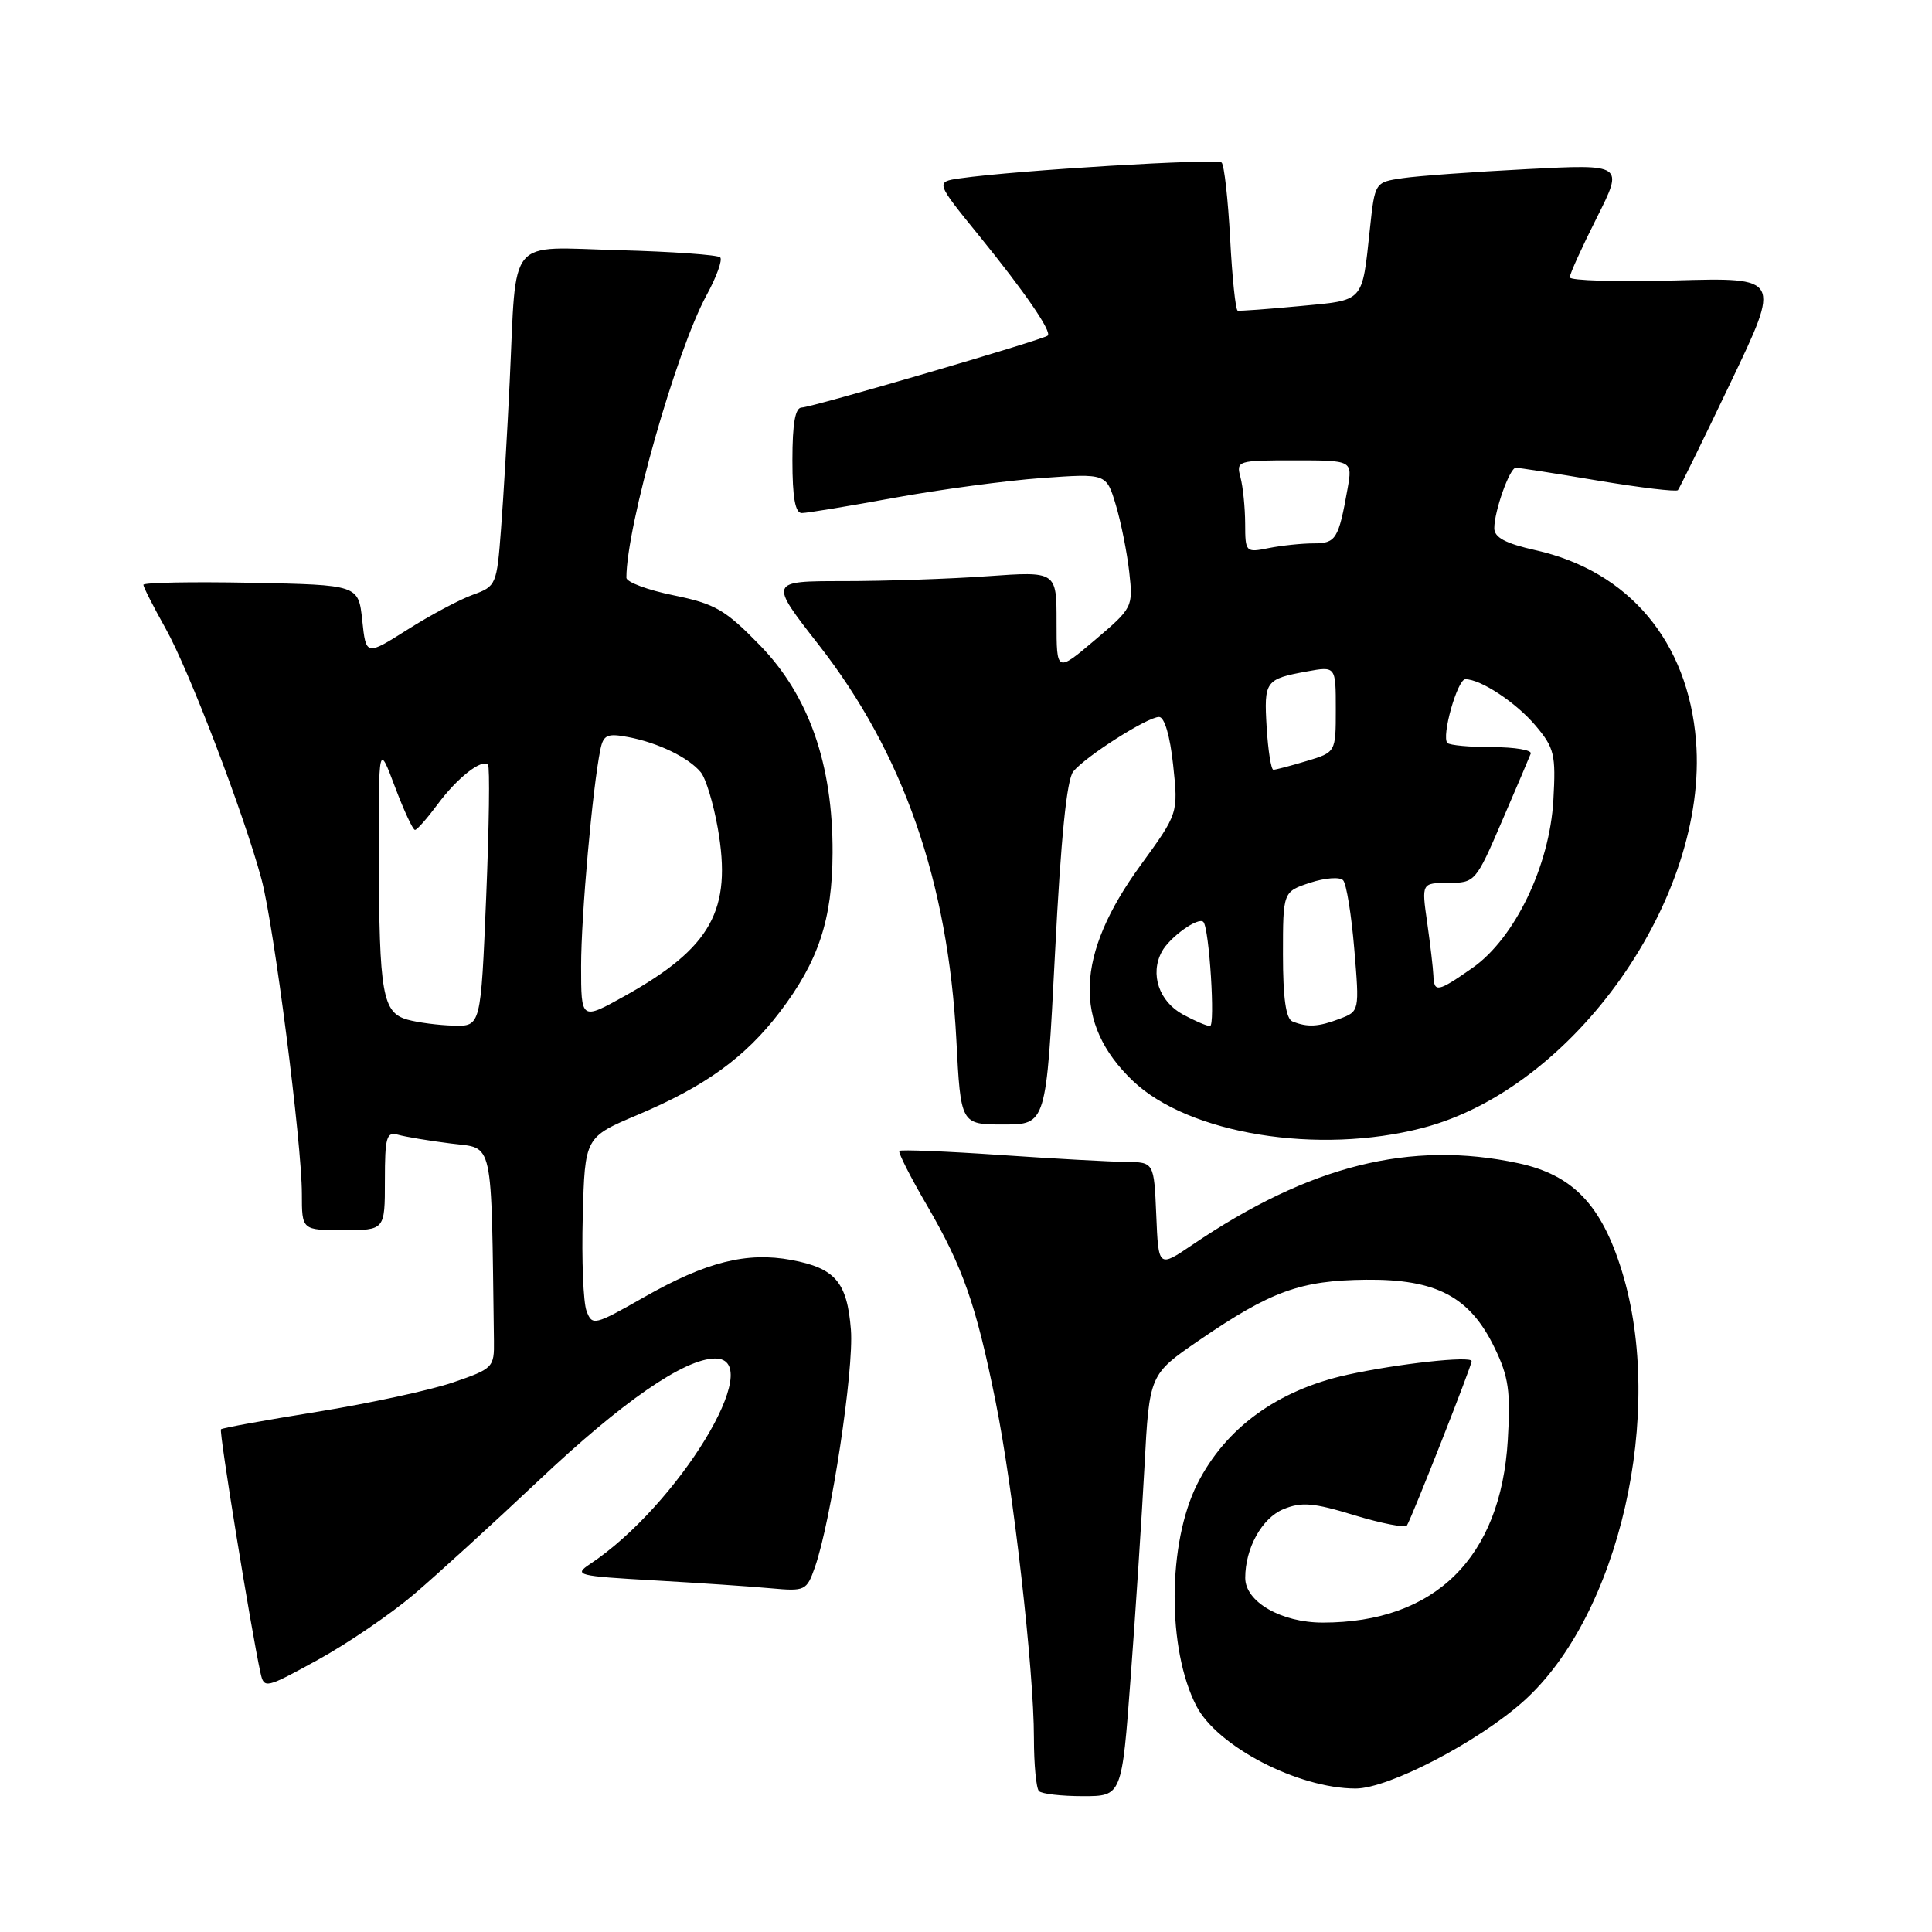 <?xml version="1.0" encoding="UTF-8" standalone="no"?>
<!DOCTYPE svg PUBLIC "-//W3C//DTD SVG 1.1//EN" "http://www.w3.org/Graphics/SVG/1.1/DTD/svg11.dtd" >
<svg xmlns="http://www.w3.org/2000/svg" xmlns:xlink="http://www.w3.org/1999/xlink" version="1.1" viewBox="0 0 256 256">
 <g >
 <path fill="currentColor"
d=" M 149.82 222.25 C 150.47 213.59 151.29 201.01 151.65 194.31 C 152.30 182.12 152.30 182.12 158.90 177.59 C 168.40 171.08 172.31 169.66 181.00 169.57 C 190.35 169.48 194.77 171.82 198.05 178.61 C 199.90 182.43 200.18 184.36 199.79 190.82 C 198.86 206.41 190.15 215.00 175.27 215.00 C 169.77 215.00 165.00 212.25 165.00 209.08 C 165.00 205.14 167.21 201.16 170.04 199.98 C 172.46 198.98 174.03 199.11 179.48 200.78 C 183.08 201.87 186.20 202.48 186.43 202.12 C 187.11 201.01 195.00 181.00 195.00 180.36 C 195.00 179.62 185.18 180.70 178.50 182.17 C 169.27 184.21 162.38 189.22 158.65 196.62 C 154.69 204.49 154.64 218.53 158.53 226.06 C 161.30 231.42 172.02 236.98 179.62 236.99 C 183.98 237.00 195.89 230.80 201.91 225.39 C 214.58 214.00 220.70 187.17 214.90 168.40 C 212.19 159.62 208.39 155.68 201.18 154.13 C 186.89 151.07 173.54 154.41 158.00 164.94 C 153.50 167.99 153.50 167.99 153.21 160.99 C 152.91 154.00 152.91 154.00 149.21 153.96 C 147.17 153.94 139.65 153.53 132.51 153.04 C 125.36 152.55 119.36 152.31 119.17 152.50 C 118.98 152.69 120.61 155.92 122.80 159.67 C 127.60 167.92 129.33 172.85 131.92 185.70 C 134.27 197.32 137.00 221.31 137.00 230.29 C 137.00 233.80 137.30 236.97 137.67 237.33 C 138.03 237.70 140.65 238.00 143.49 238.00 C 148.65 238.00 148.65 238.00 149.82 222.25 Z  M 54.87 211.24 C 57.93 208.63 65.35 201.86 71.36 196.19 C 82.46 185.71 90.68 180.03 94.75 180.01 C 101.72 179.98 89.82 199.53 78.17 207.25 C 75.98 208.71 76.48 208.83 86.67 209.41 C 92.63 209.75 99.60 210.22 102.17 210.46 C 106.67 210.87 106.89 210.77 107.97 207.69 C 110.11 201.65 113.17 181.49 112.75 176.20 C 112.25 169.88 110.68 168.04 104.85 166.95 C 98.95 165.85 93.56 167.21 85.38 171.86 C 78.74 175.64 78.47 175.70 77.72 173.71 C 77.29 172.58 77.06 166.93 77.22 161.16 C 77.50 150.68 77.50 150.68 84.50 147.72 C 93.46 143.93 98.74 140.11 103.32 134.11 C 108.46 127.37 110.29 121.84 110.32 113.00 C 110.37 101.28 107.18 92.17 100.70 85.51 C 96.11 80.79 94.77 80.01 89.25 78.88 C 85.81 78.18 83.00 77.13 83.00 76.55 C 83.00 69.74 89.60 46.49 93.63 39.10 C 94.95 36.68 95.76 34.43 95.43 34.10 C 95.10 33.77 89.07 33.34 82.02 33.15 C 67.03 32.75 68.47 31.02 67.54 50.50 C 67.23 57.10 66.71 65.91 66.39 70.08 C 65.83 77.50 65.75 77.69 62.65 78.81 C 60.90 79.44 57.00 81.52 53.99 83.43 C 48.50 86.90 48.50 86.90 48.00 82.20 C 47.50 77.50 47.50 77.50 33.25 77.22 C 25.41 77.07 19.00 77.19 19.00 77.49 C 19.00 77.79 20.33 80.39 21.94 83.27 C 25.01 88.71 32.32 107.83 34.65 116.50 C 36.29 122.57 40.00 151.52 40.00 158.19 C 40.00 163.00 40.00 163.00 45.50 163.00 C 51.00 163.00 51.00 163.00 51.00 156.43 C 51.00 150.66 51.21 149.92 52.75 150.36 C 53.71 150.63 56.86 151.16 59.75 151.52 C 65.48 152.25 65.08 150.39 65.45 177.65 C 65.50 181.20 65.34 181.36 60.00 183.19 C 56.98 184.22 48.90 185.96 42.05 187.07 C 35.20 188.17 29.45 189.21 29.28 189.39 C 29.00 189.67 33.28 216.04 34.52 221.67 C 34.99 223.79 35.18 223.75 42.15 219.92 C 46.08 217.76 51.80 213.85 54.87 211.24 Z  M 188.53 149.45 C 208.57 144.23 226.40 118.97 224.73 98.16 C 223.67 85.00 215.82 75.67 203.49 72.91 C 199.48 72.01 198.00 71.22 198.00 69.99 C 198.00 67.72 200.03 62.01 200.85 61.98 C 201.21 61.97 206.10 62.73 211.72 63.68 C 217.34 64.62 222.11 65.19 222.33 64.95 C 222.54 64.70 225.70 58.26 229.34 50.64 C 235.97 36.77 235.97 36.77 221.99 37.16 C 214.29 37.37 208.00 37.18 208.00 36.75 C 208.00 36.31 209.61 32.76 211.58 28.85 C 215.15 21.75 215.15 21.75 202.33 22.41 C 195.27 22.77 187.85 23.31 185.84 23.61 C 182.18 24.15 182.18 24.15 181.52 30.32 C 180.46 40.18 180.85 39.75 172.21 40.56 C 167.97 40.96 164.28 41.23 164.00 41.16 C 163.72 41.09 163.27 36.79 163.00 31.60 C 162.72 26.41 162.22 21.88 161.87 21.54 C 161.29 20.96 134.64 22.57 127.22 23.63 C 123.94 24.10 123.94 24.10 129.79 31.30 C 135.83 38.74 139.40 43.95 138.83 44.47 C 138.23 45.02 107.51 54.00 106.24 54.00 C 105.37 54.00 105.00 56.08 105.00 61.00 C 105.00 65.94 105.37 68.00 106.25 67.98 C 106.94 67.98 112.45 67.07 118.50 65.96 C 124.55 64.86 133.35 63.68 138.05 63.34 C 146.60 62.73 146.60 62.73 147.85 66.90 C 148.54 69.20 149.34 73.20 149.63 75.79 C 150.15 80.44 150.09 80.55 145.08 84.81 C 140.00 89.11 140.00 89.11 140.00 82.41 C 140.00 75.70 140.00 75.70 130.85 76.35 C 125.81 76.71 117.24 77.00 111.79 77.00 C 101.89 77.00 101.89 77.00 108.48 85.44 C 119.68 99.78 125.63 116.86 126.72 137.75 C 127.30 149.00 127.30 149.00 132.97 149.00 C 138.63 149.00 138.63 149.00 139.79 126.39 C 140.57 111.02 141.35 103.28 142.22 102.22 C 143.89 100.19 152.05 95.00 153.58 95.00 C 154.30 95.00 155.04 97.51 155.45 101.39 C 156.13 107.77 156.13 107.77 151.14 114.64 C 142.48 126.52 142.16 135.64 150.11 143.22 C 157.52 150.28 174.67 153.06 188.53 149.45 Z  M 54.00 135.11 C 50.68 134.18 50.24 131.73 50.20 113.50 C 50.17 98.50 50.17 98.50 52.33 104.25 C 53.52 107.41 54.72 109.99 54.99 109.97 C 55.27 109.96 56.62 108.42 58.00 106.56 C 60.58 103.07 63.84 100.51 64.66 101.33 C 64.92 101.59 64.81 109.49 64.42 118.90 C 63.71 136.00 63.71 136.00 60.10 135.90 C 58.12 135.85 55.38 135.49 54.00 135.11 Z  M 77.00 128.02 C 77.00 121.32 78.52 104.30 79.56 99.28 C 79.96 97.37 80.48 97.14 83.26 97.67 C 87.21 98.42 91.23 100.37 92.85 102.32 C 93.52 103.12 94.53 106.46 95.11 109.74 C 97.02 120.60 94.27 125.56 82.75 131.99 C 77.00 135.19 77.00 135.19 77.00 128.02 Z  M 156.76 134.43 C 153.58 132.71 152.35 129.08 153.94 126.12 C 154.97 124.18 158.82 121.43 159.46 122.17 C 160.24 123.05 161.05 135.99 160.33 135.96 C 159.87 135.94 158.27 135.25 156.76 134.43 Z  M 171.25 135.34 C 170.39 134.99 170.00 132.23 170.00 126.49 C 170.00 118.16 170.00 118.16 173.59 116.97 C 175.57 116.32 177.54 116.17 177.97 116.64 C 178.41 117.11 179.07 121.21 179.45 125.75 C 180.14 134.00 180.14 134.00 177.50 135.00 C 174.69 136.07 173.25 136.15 171.25 135.34 Z  M 189.93 129.25 C 189.89 128.29 189.52 125.14 189.11 122.25 C 188.36 117.00 188.36 117.00 191.93 116.99 C 195.44 116.98 195.56 116.85 199.00 108.85 C 200.93 104.38 202.65 100.34 202.83 99.86 C 203.02 99.39 200.73 99.00 197.75 99.00 C 194.77 99.00 192.09 98.75 191.79 98.45 C 190.96 97.62 193.11 90.00 194.17 90.00 C 196.22 90.00 200.91 93.11 203.48 96.16 C 205.96 99.10 206.17 99.99 205.83 106.01 C 205.34 114.73 200.71 124.33 195.11 128.25 C 190.49 131.48 190.02 131.57 189.93 129.25 Z  M 167.84 96.40 C 167.47 90.24 167.65 89.98 173.17 88.97 C 177.00 88.27 177.00 88.27 177.00 93.98 C 177.00 99.68 177.00 99.68 173.13 100.84 C 171.01 101.48 169.02 102.00 168.73 102.00 C 168.43 102.00 168.03 99.48 167.84 96.40 Z  M 164.99 69.38 C 164.98 67.24 164.70 64.49 164.37 63.25 C 163.78 61.06 163.97 61.00 171.49 61.00 C 179.22 61.00 179.22 61.00 178.56 64.75 C 177.37 71.43 177.02 72.00 174.06 72.00 C 172.51 72.00 169.84 72.28 168.12 72.62 C 165.06 73.24 165.00 73.18 164.99 69.38 Z "/>
</g>
</svg>